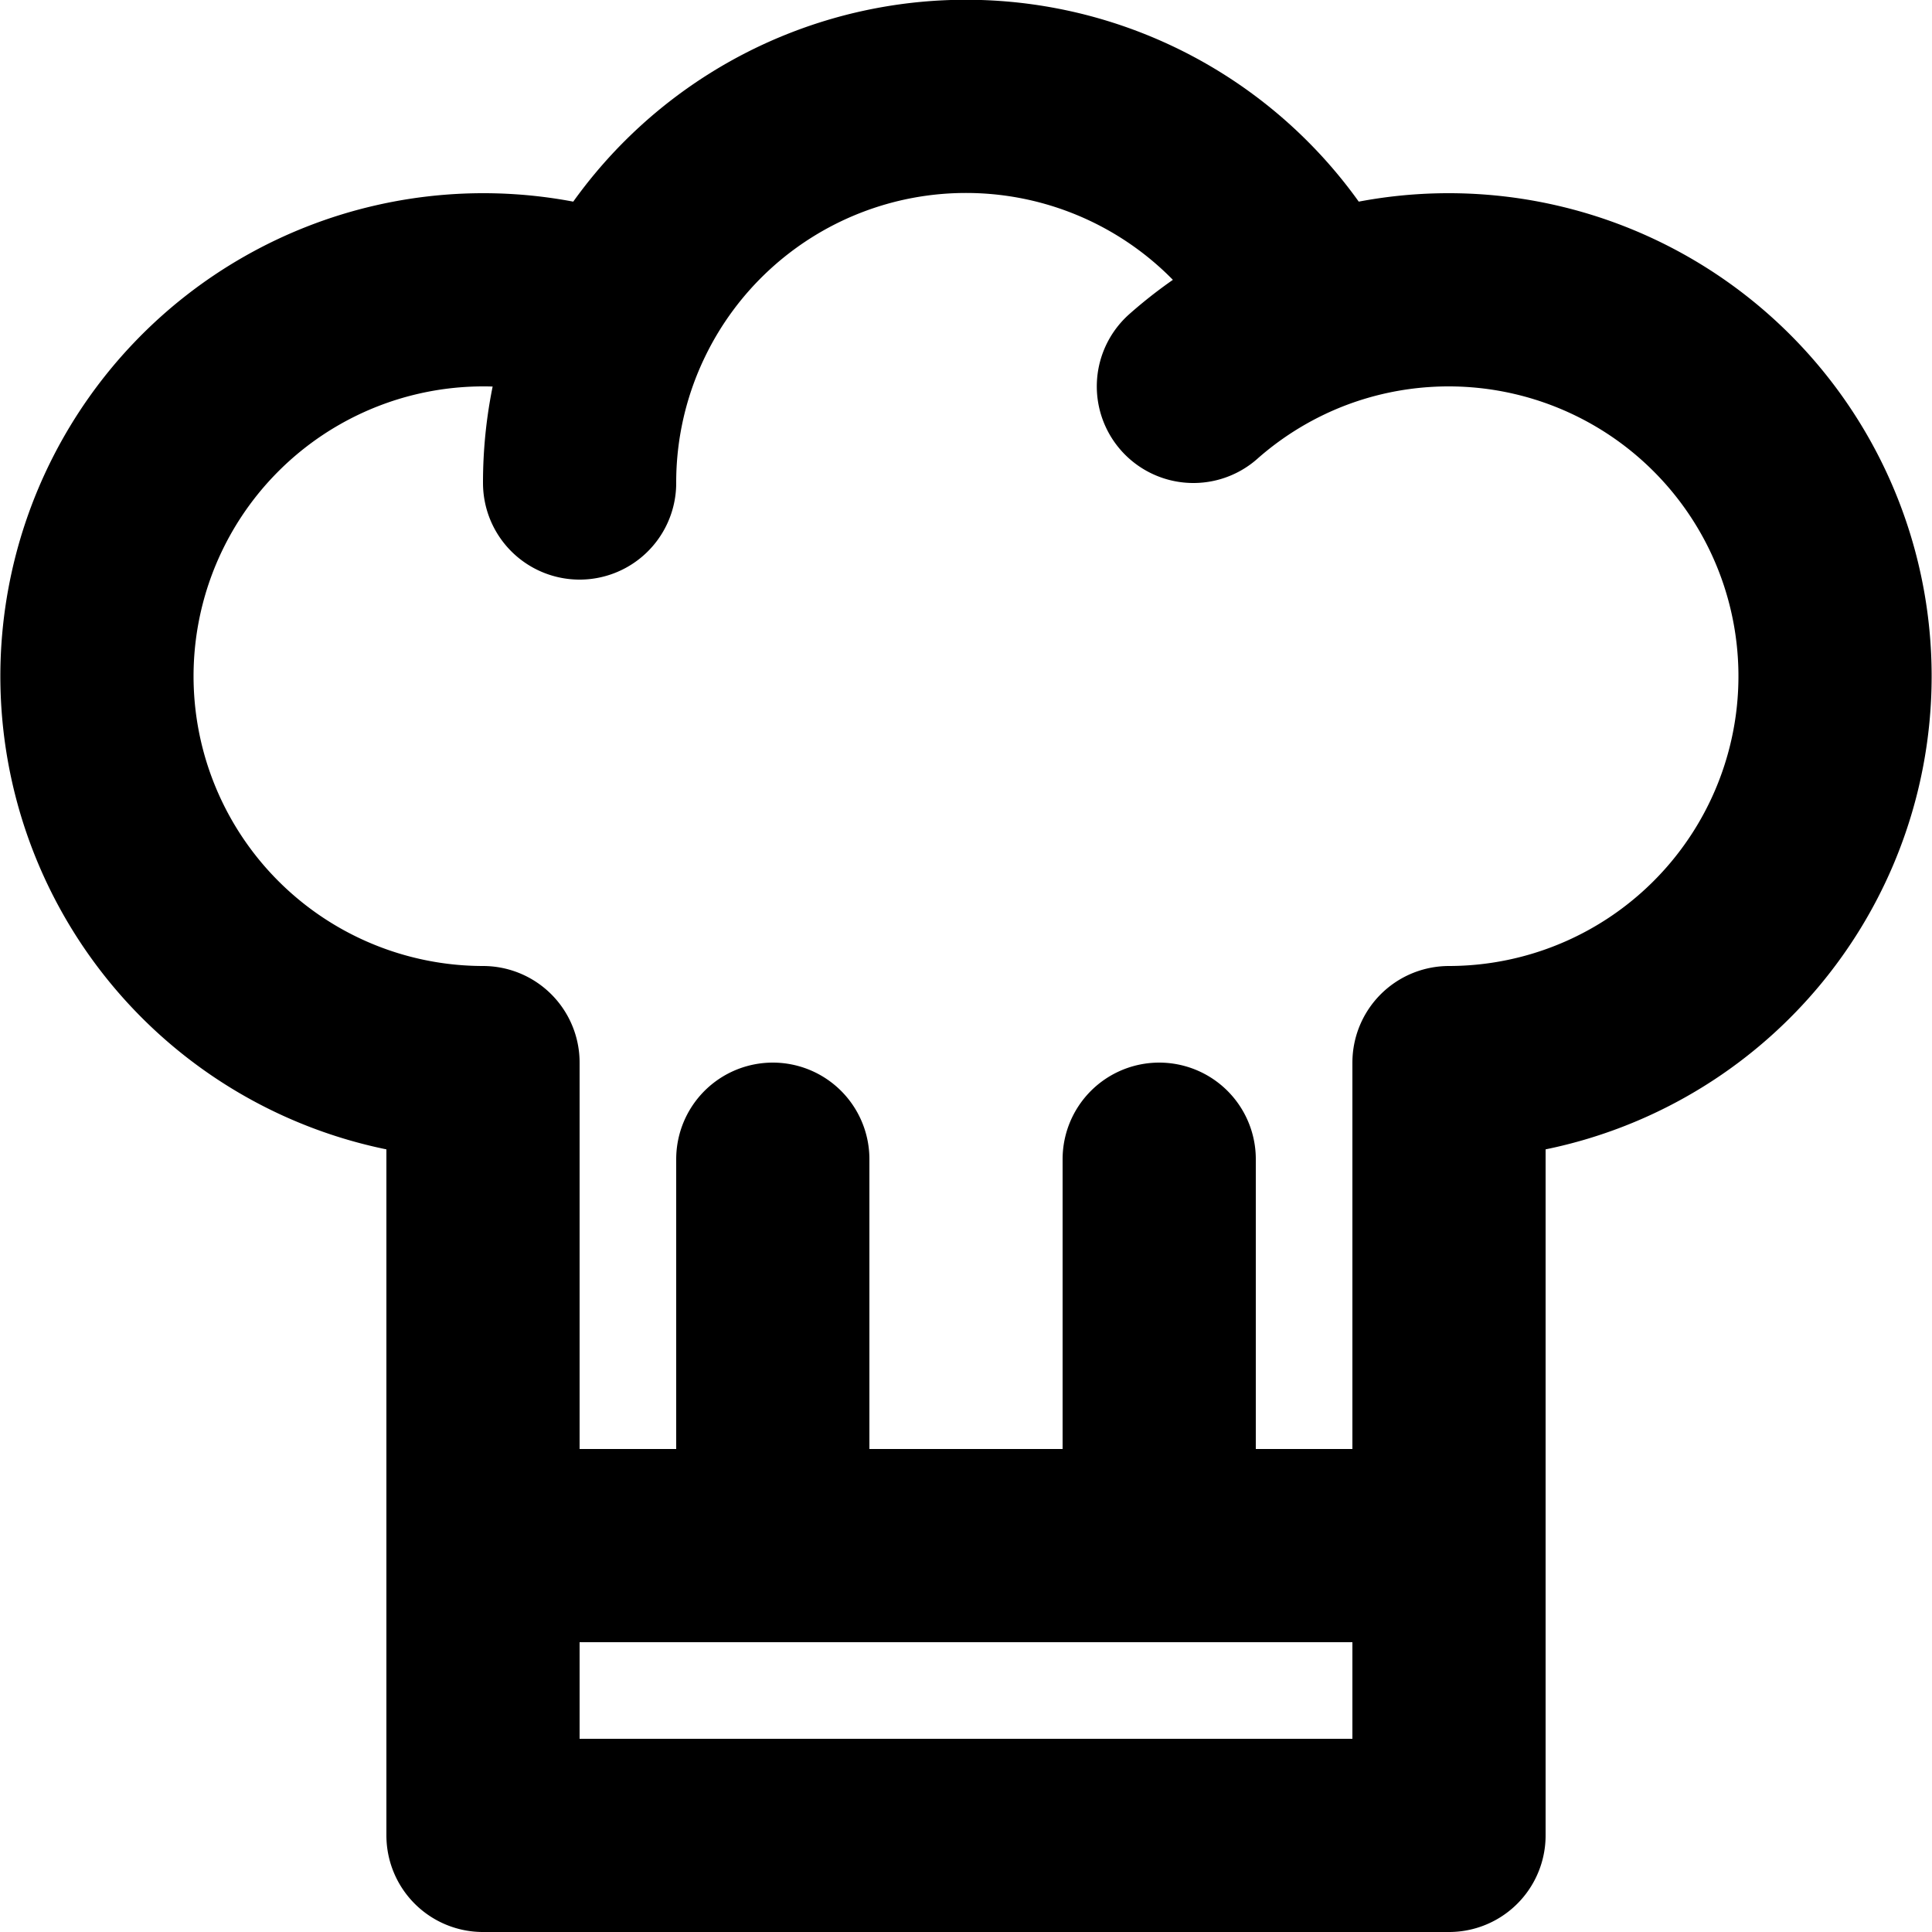 <svg xmlns="http://www.w3.org/2000/svg" width="20" height="20" fill="none" viewBox="0 0 20 20">
  <path stroke="#000" stroke-linecap="round" stroke-linejoin="round" stroke-width="2" d="M6.401 3.252A4 4 0 1 0 5 11v8h10v-8a4 4 0 1 0-1.401-7.748m-7.198 0A3.984 3.984 0 0 0 6 5m.401-1.748a4 4 0 0 1 7.198 0m0 0A3.997 3.997 0 0 0 12.354 4M8 16v-4m4 4v-4m-7 4h10"/>
</svg>
